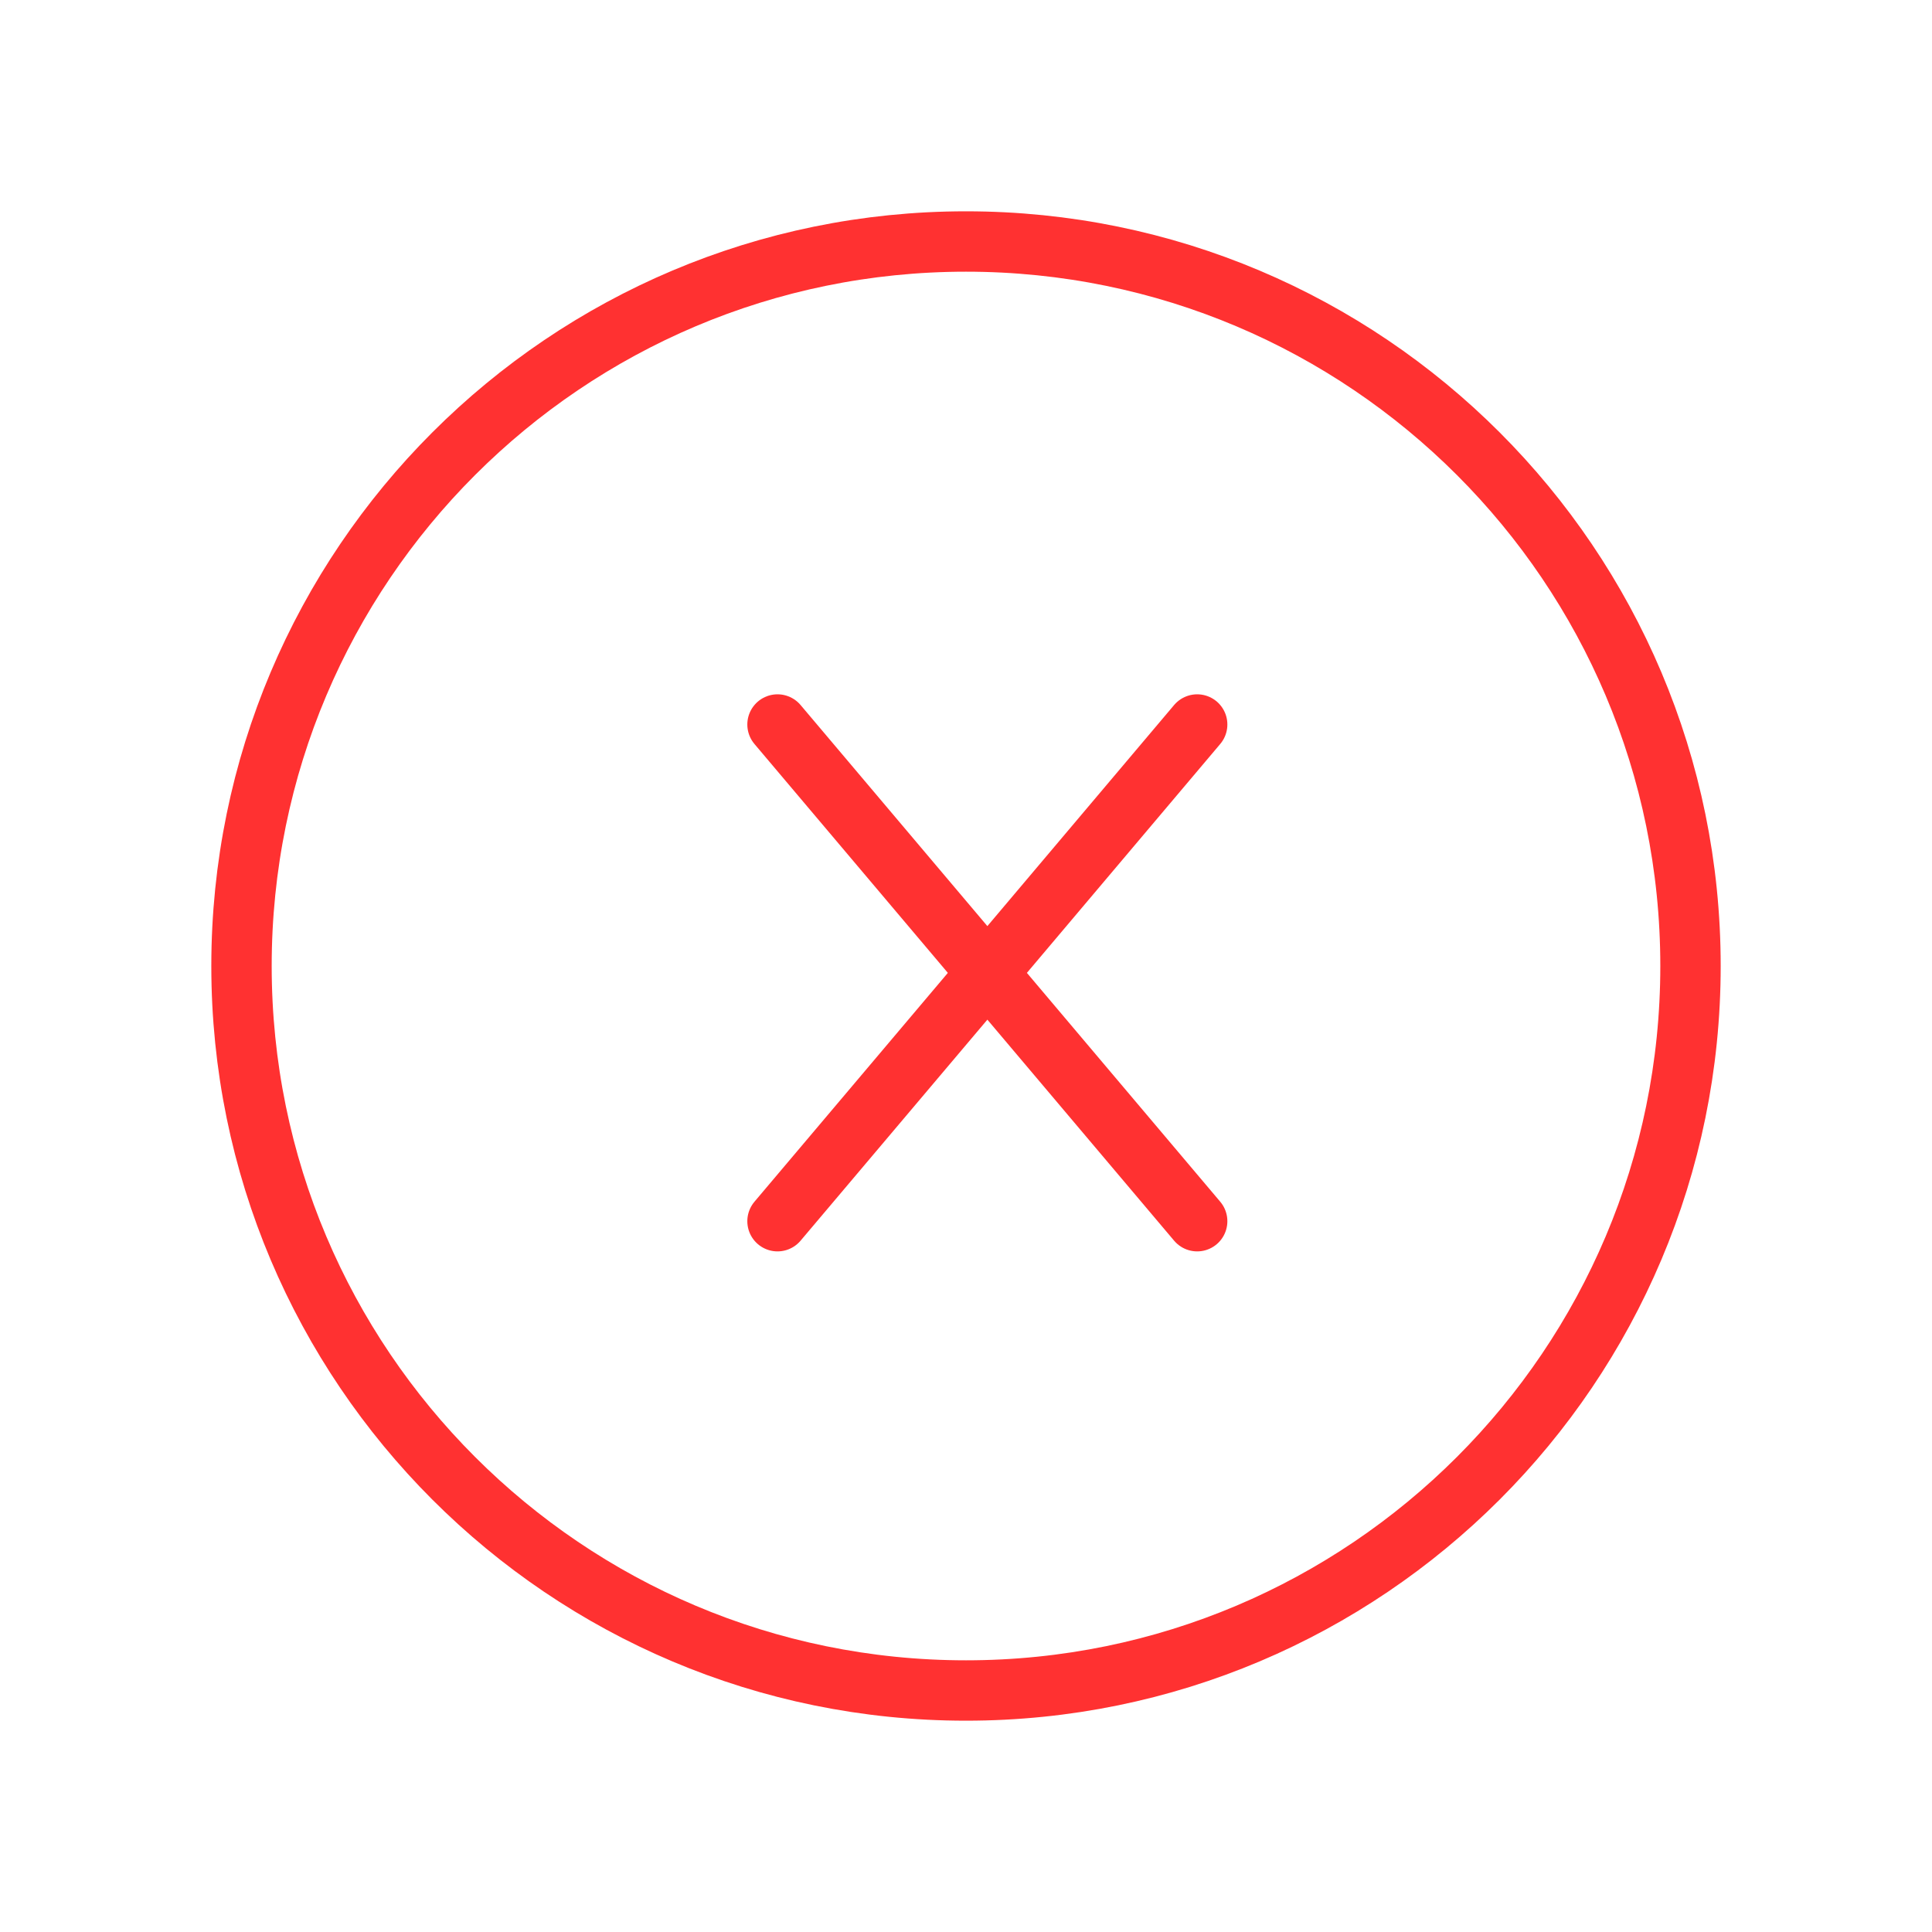 <svg width="32" height="32" viewBox="0 0 32 32" fill="none" xmlns="http://www.w3.org/2000/svg">
<g clip-path="url(#clip0_894_6212)">
<path d="M12.878 20.227L16.354 16.114L19.829 12" stroke="#FF3131" stroke-linecap="round" stroke-linejoin="round"/>
<path d="M19.829 20.227L16.354 16.114L12.878 12" stroke="#FF3131" stroke-linecap="round" stroke-linejoin="round"/>
<path d="M16 28C22.627 28 28 22.627 28 16C28 9.373 22.627 4 16 4C9.373 4 4 9.373 4 16C4 22.627 9.373 28 16 28Z" stroke="#FF3131" stroke-linecap="round" stroke-linejoin="round"/>
</g>
<defs>
<clipPath id="clip0_894_6212">
<rect width="32" height="32" fill="white"/>
</clipPath>
</defs>
</svg>
